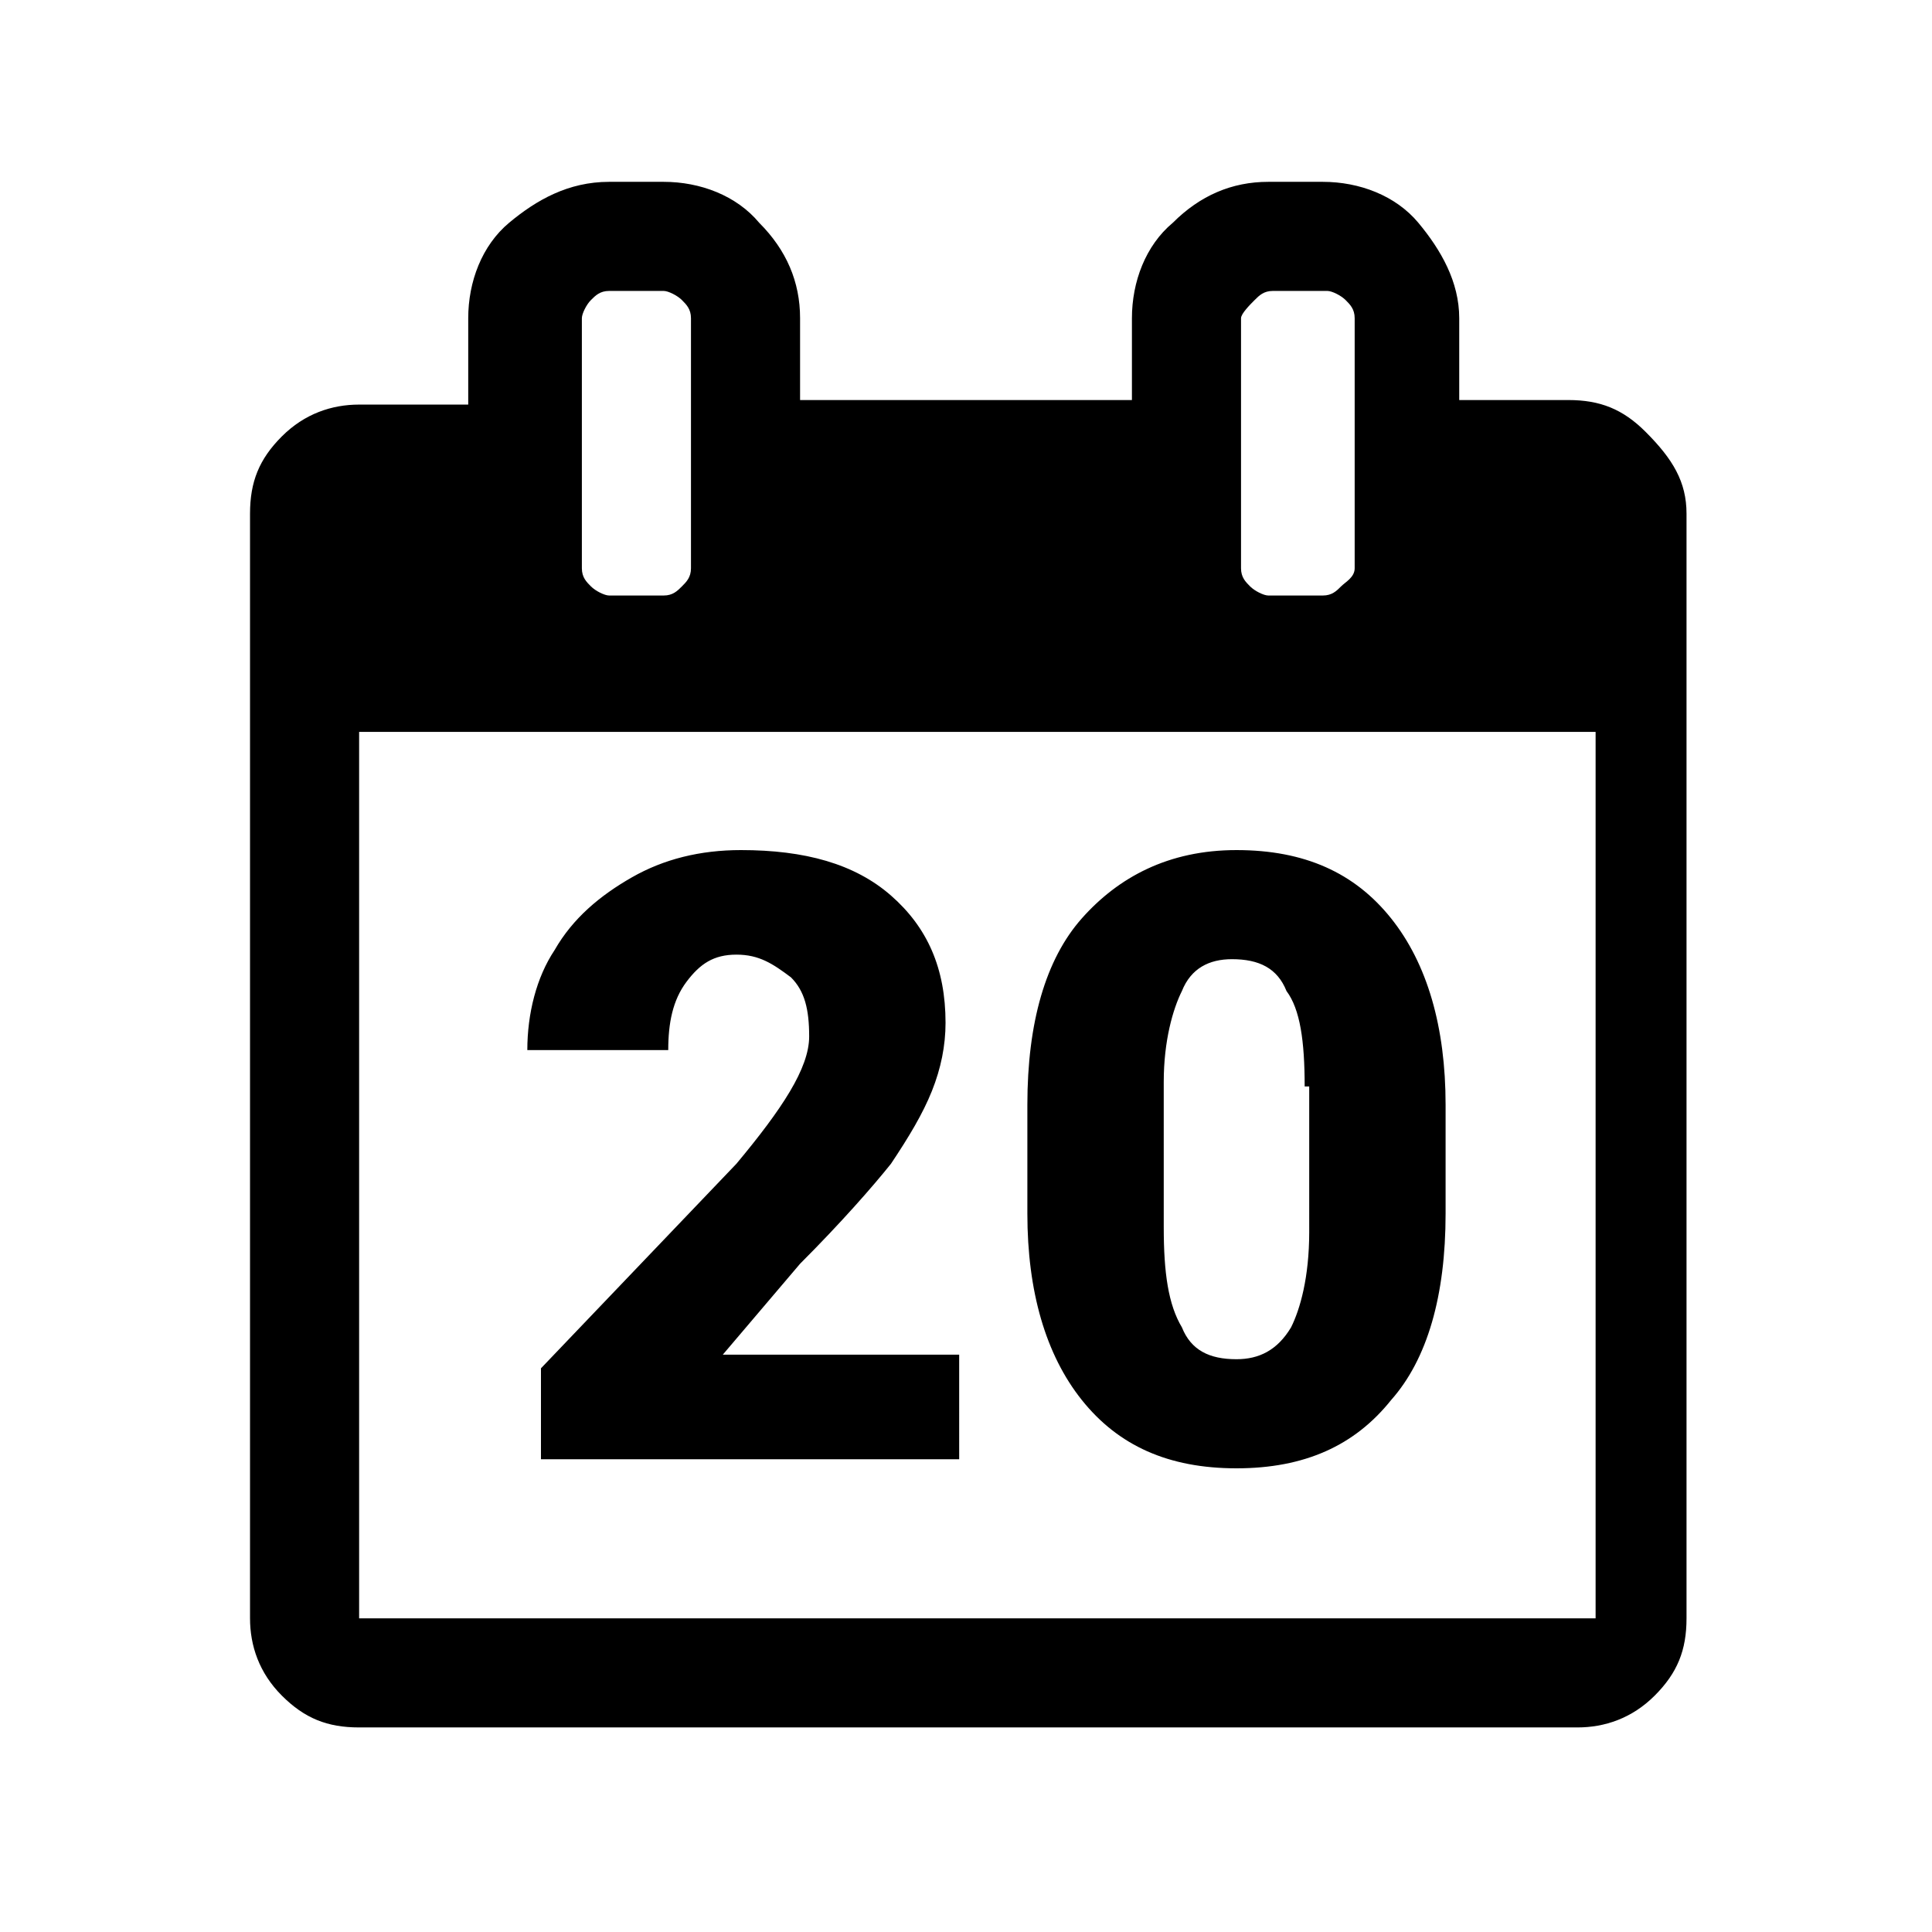 <?xml version="1.0" encoding="utf-8"?>
<!-- Generator: Adobe Illustrator 21.1.0, SVG Export Plug-In . SVG Version: 6.00 Build 0)  -->
<svg version="1.1" id="Ebene_1" xmlns="http://www.w3.org/2000/svg" xmlns:xlink="http://www.w3.org/1999/xlink" x="0px" y="0px"
	 viewBox="0 0 42.5 42.5" style="enable-background:new 0 0 42.5 42.5;" xml:space="preserve">
<path d="M7.9,35.6h27.2V16.1H7.9V35.6z M15.2,12.5V7c0-0.2-0.1-0.3-0.2-0.4s-0.3-0.2-0.4-0.2h-1.2c-0.2,0-0.3,0.1-0.4,0.2
	c-0.1,0.1-0.2,0.3-0.2,0.4v5.5c0,0.2,0.1,0.3,0.2,0.4c0.1,0.1,0.3,0.2,0.4,0.2h1.2c0.2,0,0.3-0.1,0.4-0.2S15.2,12.7,15.2,12.5z
	 M29.8,12.5V7c0-0.2-0.1-0.3-0.2-0.4s-0.3-0.2-0.4-0.2h-1.2c-0.2,0-0.3,0.1-0.4,0.2S27.3,6.9,27.3,7v5.5c0,0.2,0.1,0.3,0.2,0.4
	s0.3,0.2,0.4,0.2h1.2c0.2,0,0.3-0.1,0.4-0.2S29.8,12.7,29.8,12.5z M37.1,11.3v24.3c0,0.7-0.2,1.2-0.7,1.7c-0.5,0.5-1.1,0.7-1.7,0.7
	H7.9c-0.7,0-1.2-0.2-1.7-0.7c-0.5-0.5-0.7-1.1-0.7-1.7V11.3c0-0.7,0.2-1.2,0.7-1.7s1.1-0.7,1.7-0.7h2.4V7c0-0.8,0.3-1.6,0.9-2.1
	S12.5,4,13.4,4h1.2c0.8,0,1.6,0.3,2.1,0.9c0.6,0.6,0.9,1.3,0.9,2.1v1.8h7.3V7c0-0.8,0.3-1.6,0.9-2.1C26.4,4.3,27.1,4,27.9,4h1.2
	c0.8,0,1.6,0.3,2.1,0.9s0.9,1.3,0.9,2.1v1.8h2.4c0.7,0,1.2,0.2,1.7,0.7C36.8,10.1,37.1,10.6,37.1,11.3z M21.1,32.1h-9.2v-2l4.3-4.5
	c1-1.2,1.6-2.1,1.6-2.8c0-0.6-0.1-1-0.4-1.3C17,21.2,16.7,21,16.2,21c-0.5,0-0.8,0.2-1.1,0.6c-0.3,0.4-0.4,0.9-0.4,1.5h-3.1
	c0-0.8,0.2-1.6,0.6-2.2c0.4-0.7,1-1.2,1.7-1.6c0.7-0.4,1.5-0.6,2.4-0.6c1.4,0,2.5,0.3,3.3,1c0.8,0.7,1.2,1.6,1.2,2.8
	c0,0.5-0.1,1-0.3,1.5c-0.2,0.5-0.5,1-0.9,1.6c-0.4,0.5-1.1,1.3-2,2.2l-1.7,2h5.2V32.1z M31.8,26.7c0,1.8-0.4,3.2-1.2,4.1
	c-0.8,1-1.9,1.5-3.4,1.5c-1.5,0-2.6-0.5-3.4-1.5s-1.2-2.4-1.2-4.1v-2.4c0-1.8,0.4-3.2,1.2-4.1s1.9-1.5,3.4-1.5
	c1.5,0,2.6,0.5,3.4,1.5c0.8,1,1.2,2.4,1.2,4.1V26.7z M28.7,23.9c0-1-0.1-1.7-0.4-2.1c-0.2-0.5-0.6-0.7-1.2-0.7
	c-0.5,0-0.9,0.2-1.1,0.7c-0.2,0.4-0.4,1.1-0.4,2V27c0,1,0.1,1.7,0.4,2.2c0.2,0.5,0.6,0.7,1.2,0.7c0.5,0,0.9-0.2,1.2-0.7
	c0.2-0.4,0.4-1.1,0.4-2.1V23.9z"/>
</svg>
